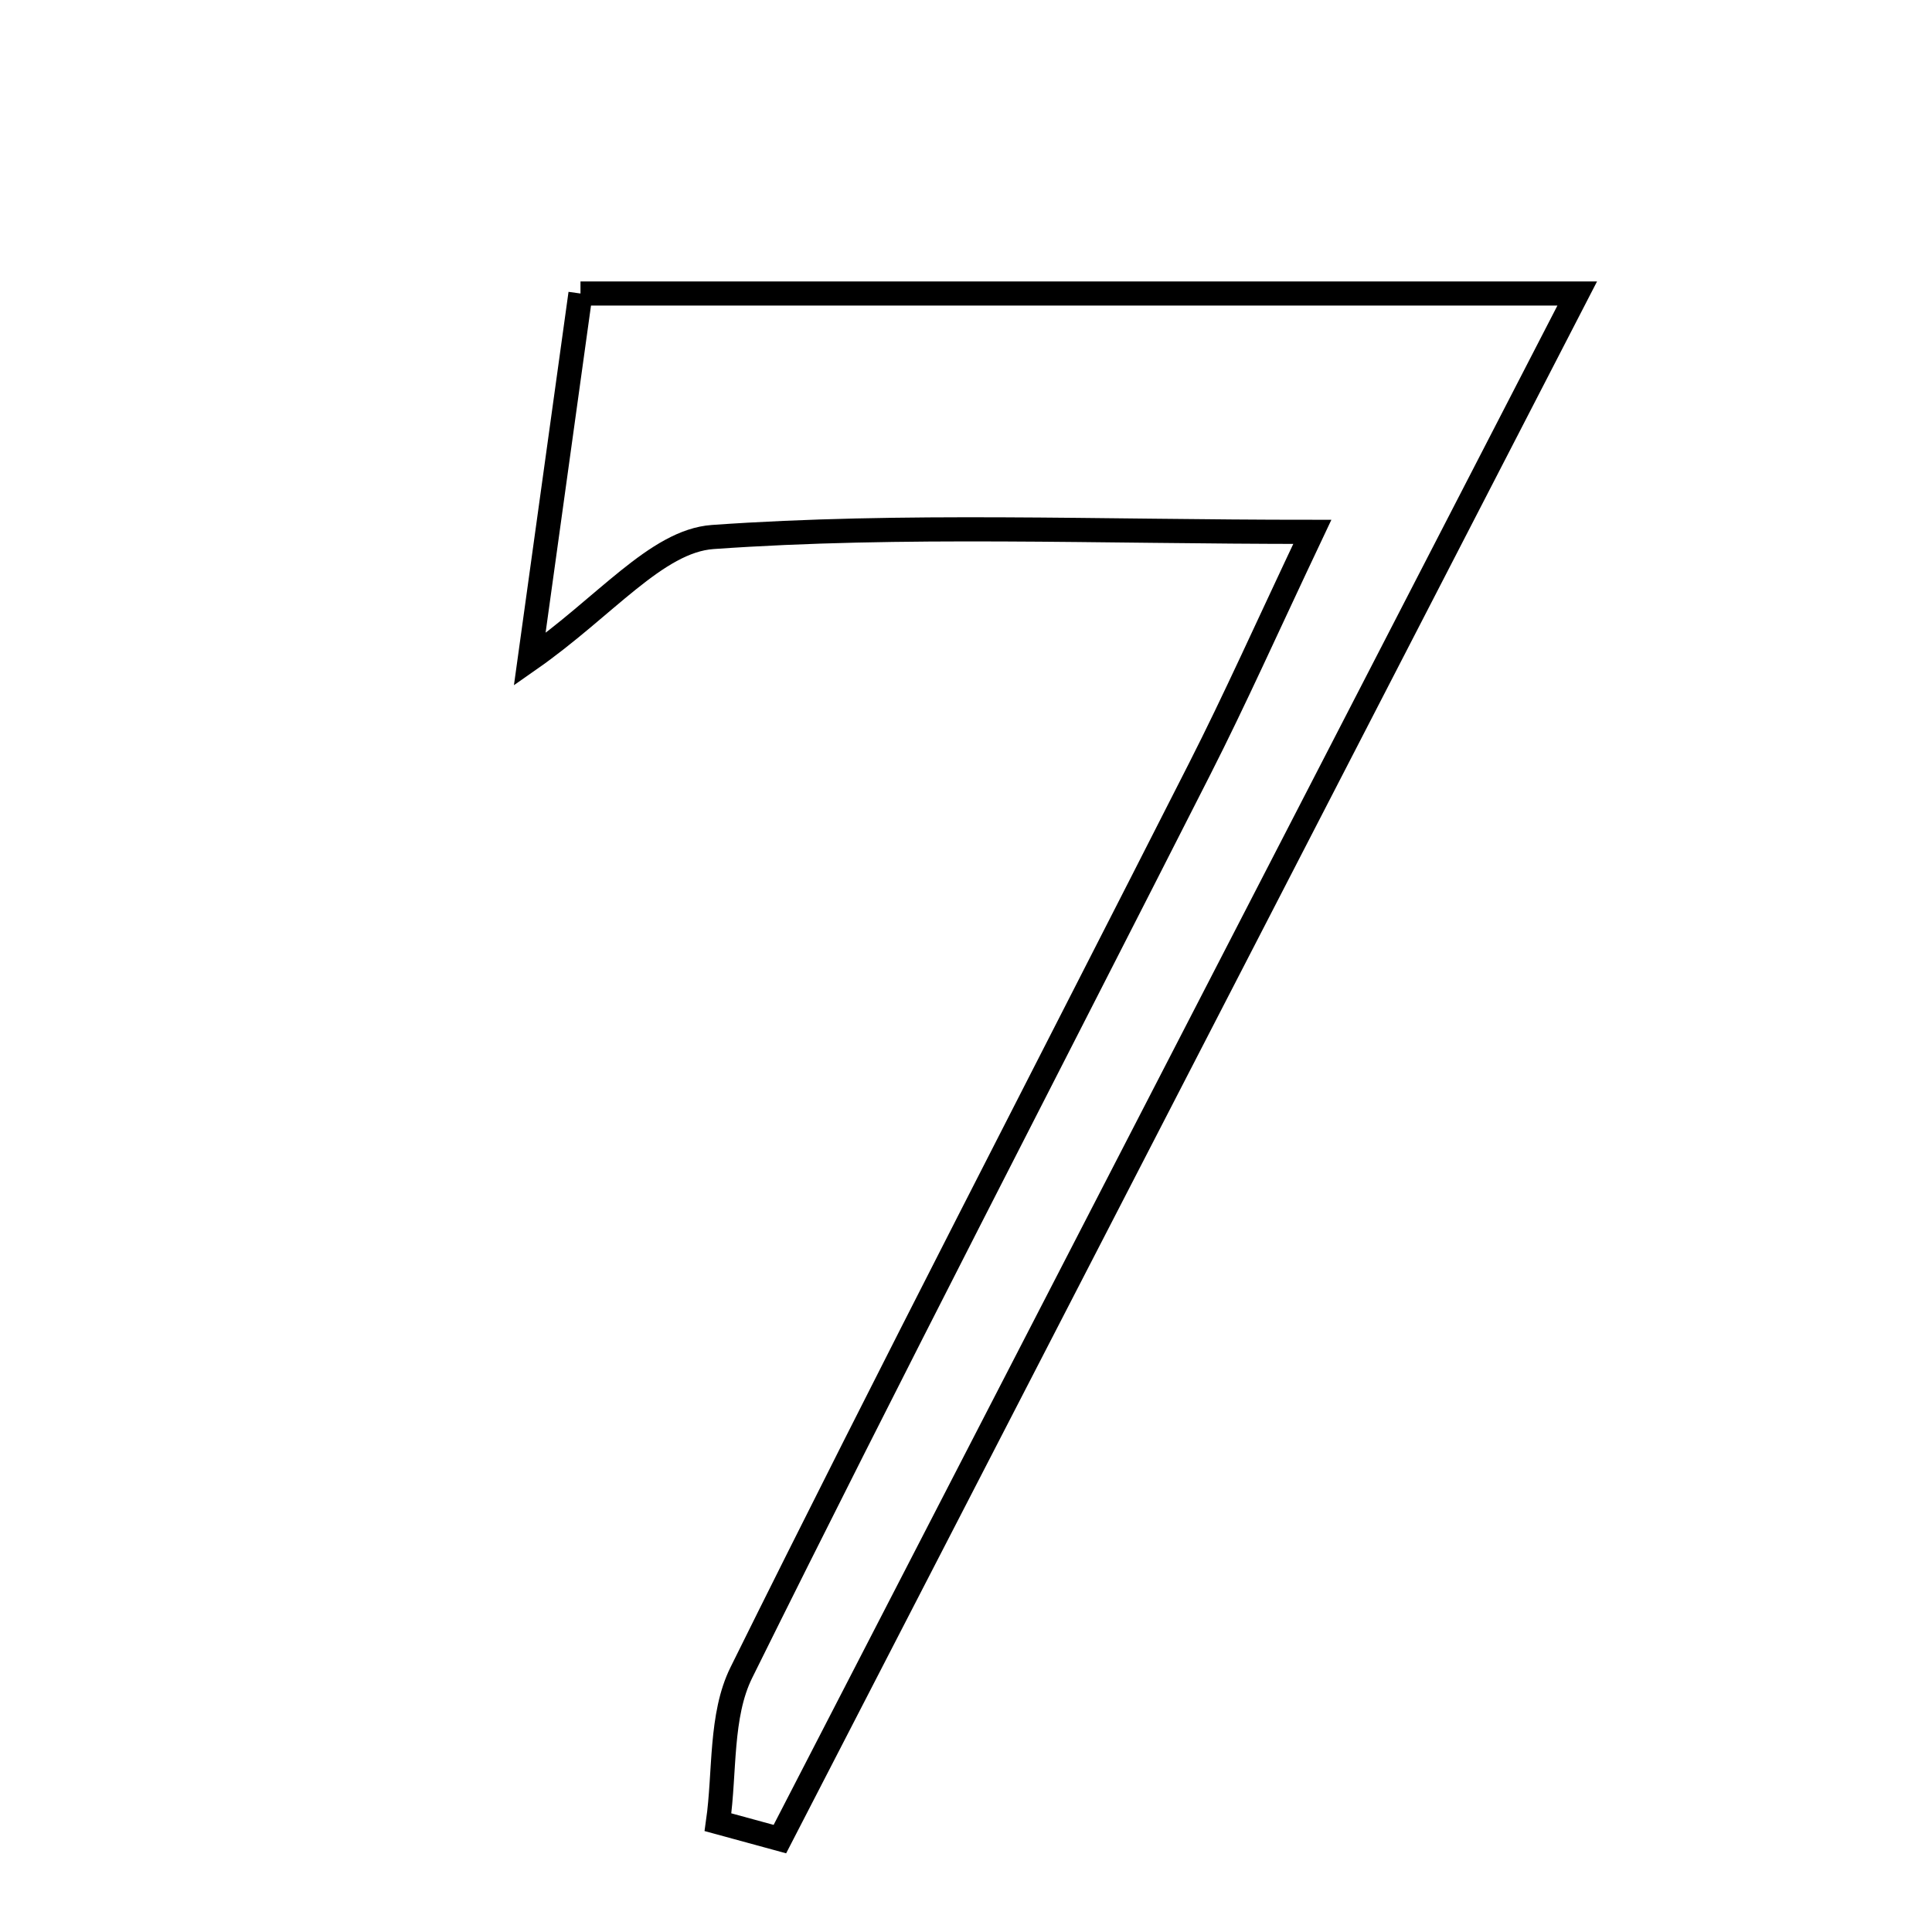 <svg xmlns="http://www.w3.org/2000/svg" viewBox="0.0 0.0 24.0 24.0" height="200px" width="200px"><path fill="none" stroke="black" stroke-width=".3" stroke-opacity="1.0"  filling="0" d="M7.211 3.646 C11.227 3.646 15.212 3.646 19.593 3.646 C16.241 10.144 12.964 16.495 9.688 22.846 C9.431 22.776 9.175 22.706 8.919 22.636 C9.008 22.012 8.944 21.312 9.21 20.776 C11.071 17.016 13.004 13.292 14.903 9.551 C15.338 8.695 15.73 7.816 16.302 6.607 C13.606 6.607 11.22 6.504 8.853 6.671 C8.155 6.721 7.513 7.54 6.58 8.192 C6.802 6.588 6.995 5.199 7.211 3.646"></path></svg>
